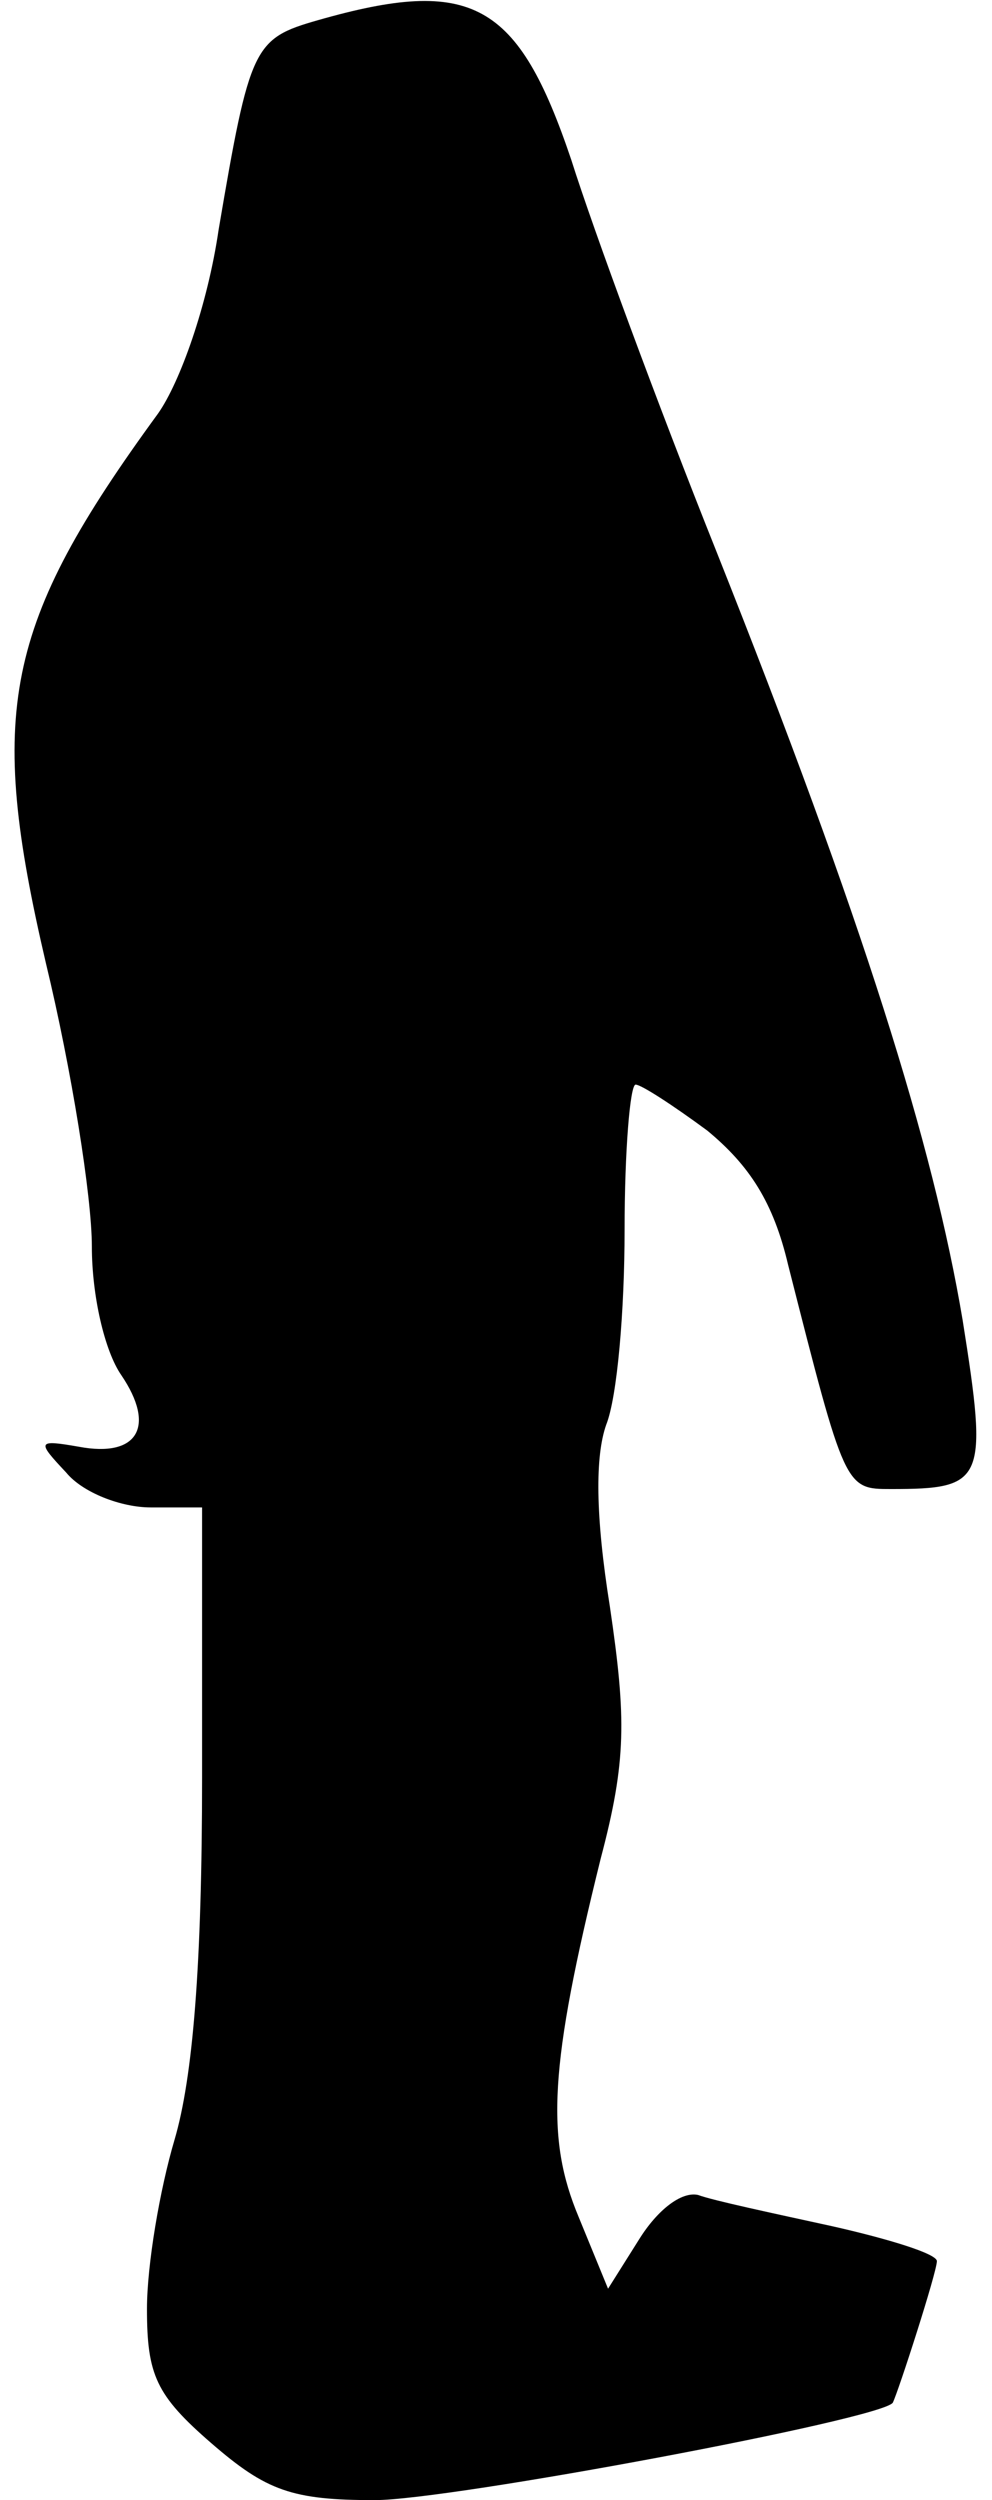 <?xml version="1.0" standalone="no"?>
<!DOCTYPE svg PUBLIC "-//W3C//DTD SVG 20010904//EN"
 "http://www.w3.org/TR/2001/REC-SVG-20010904/DTD/svg10.dtd">
<svg version="1.0" xmlns="http://www.w3.org/2000/svg"
 width="54pt" height="136pt" viewBox="0 0 54 136"
 preserveAspectRatio="xMidYMid meet">
<g transform="translate(0,136) scale(0.1,-0.1)"
fill="#000000" stroke="none">
<path fill="#000000" stroke="none" d="M173 1349 c-35 -10 -37 -14 -54 -114
-6 -41 -21 -83 -33 -100 -84 -115 -93 -162 -61 -299 14 -58 25 -127 25 -154 0
-27 7 -57 16 -70 19 -28 9 -45 -23 -39 -23 4 -23 3 -7 -14 9 -11 30 -19 46
-19 l28 0 0 -147 c0 -102 -5 -163 -15 -197 -8 -27 -15 -68 -15 -92 0 -36 5
-47 35 -73 30 -26 44 -31 89 -31 41 0 276 44 282 53 3 6 24 71 24 77 0 4 -26
12 -57 19 -32 7 -65 14 -73 17 -9 2 -22 -8 -32 -24 l-17 -27 -16 39 c-18 43
-16 82 12 195 14 53 14 76 5 137 -8 50 -8 82 -2 99 6 15 10 62 10 106 0 43 3
79 6 79 3 0 20 -11 39 -25 23 -19 36 -39 44 -73 31 -122 31 -122 56 -122 51 0
53 4 39 92 -16 95 -54 217 -134 418 -32 80 -67 175 -79 213 -29 86 -54 100
-138 76z"/>
</g>
</svg>
